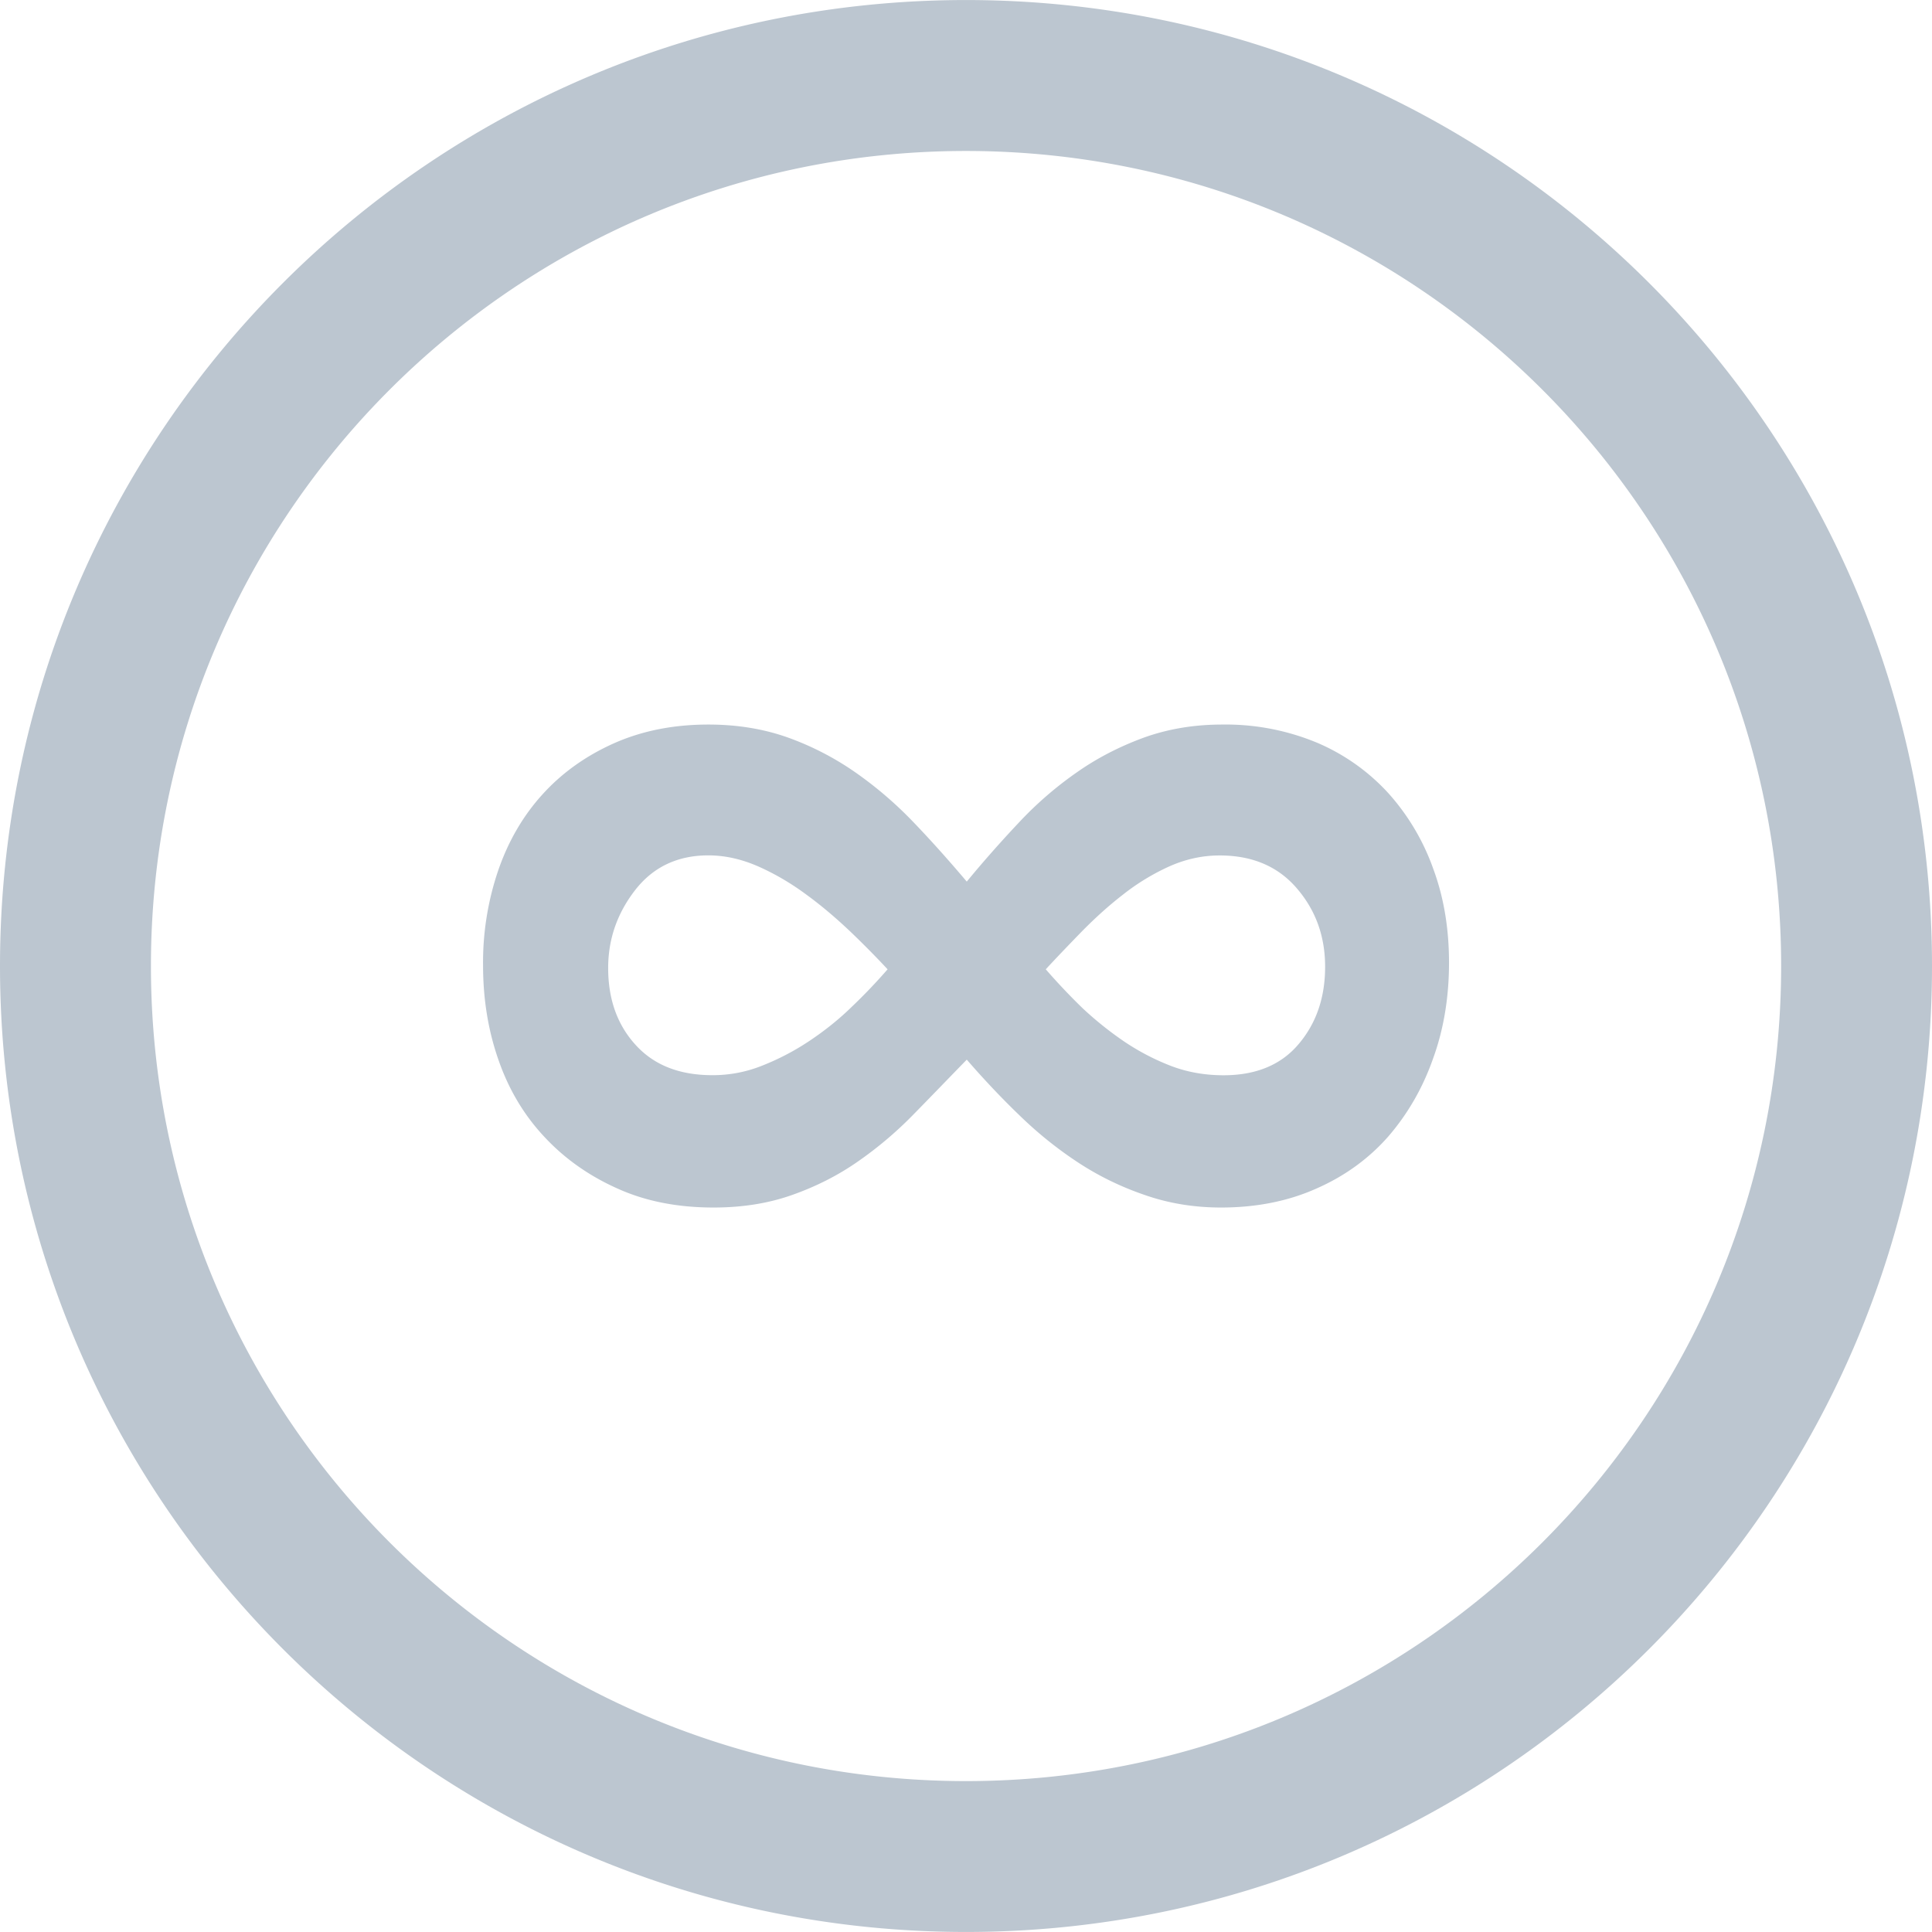 <svg xmlns="http://www.w3.org/2000/svg" width="24.01" height="24.01" viewBox="0 0 24.013 24.012"><path fill="#bcc6d0" d="M12.007 0C5.376 0 0 5.375 0 12.006s5.376 12.006 12.007 12.006 12.006-5.375 12.006-12.006S18.638 0 12.007 0zm0 22.137c-5.595 0-10.131-4.535-10.131-10.13 0-5.596 4.536-10.131 10.13-10.131s10.132 4.535 10.132 10.13c0 5.596-4.536 10.131-10.131 10.131zm5.249-12.279a2.552 2.552 0 0 0-.883-.626 2.956 2.956 0 0 0-1.182-.227c-.348 0-.672.054-.973.162-.3.11-.578.252-.834.432a4.525 4.525 0 0 0-.722.626c-.224.238-.44.482-.646.732-.22-.26-.44-.507-.664-.74a4.812 4.812 0 0 0-.721-.618 3.583 3.583 0 0 0-.836-.432c-.3-.107-.63-.162-.99-.162-.438 0-.83.079-1.181.236-.349.157-.644.369-.884.635-.24.265-.423.58-.548.943a3.547 3.547 0 0 0-.188 1.178c0 .425.065.82.196 1.189.13.37.322.685.573.951.251.268.552.479.902.635.348.158.747.236 1.195.236.36 0 .685-.053.975-.156.289-.102.557-.236.802-.405s.477-.362.696-.585.442-.455.673-.692c.206.237.424.47.655.692.228.222.47.416.727.585s.534.304.83.405c.294.103.61.156.949.156.434 0 .833-.078 1.185-.236.356-.156.654-.375.894-.648.241-.28.427-.6.557-.971.133-.366.197-.766.197-1.188 0-.423-.064-.812-.197-1.17a2.815 2.815 0 0 0-.557-.937zM10.59 12.51c-.163.16-.34.3-.525.424a3.107 3.107 0 0 1-.588.309 1.646 1.646 0 0 1-.623.12c-.404 0-.721-.122-.95-.372-.23-.25-.345-.569-.345-.96 0-.358.112-.68.335-.968.224-.288.528-.432.91-.432.208 0 .415.047.624.139.207.092.406.209.596.35.192.14.374.296.55.463.175.168.327.323.458.464a6.83 6.83 0 0 1-.442.463zm5.552.465c-.217.259-.53.389-.933.389-.23 0-.444-.037-.647-.113a2.92 2.92 0 0 1-.58-.3 4.293 4.293 0 0 1-.528-.422 7.872 7.872 0 0 1-.456-.482c.13-.141.278-.295.442-.464.164-.167.335-.323.516-.463.178-.141.371-.258.573-.35.203-.091.413-.138.63-.138.405 0 .724.135.958.407.234.271.353.595.353.976 0 .38-.108.7-.328.96z"/></svg>
